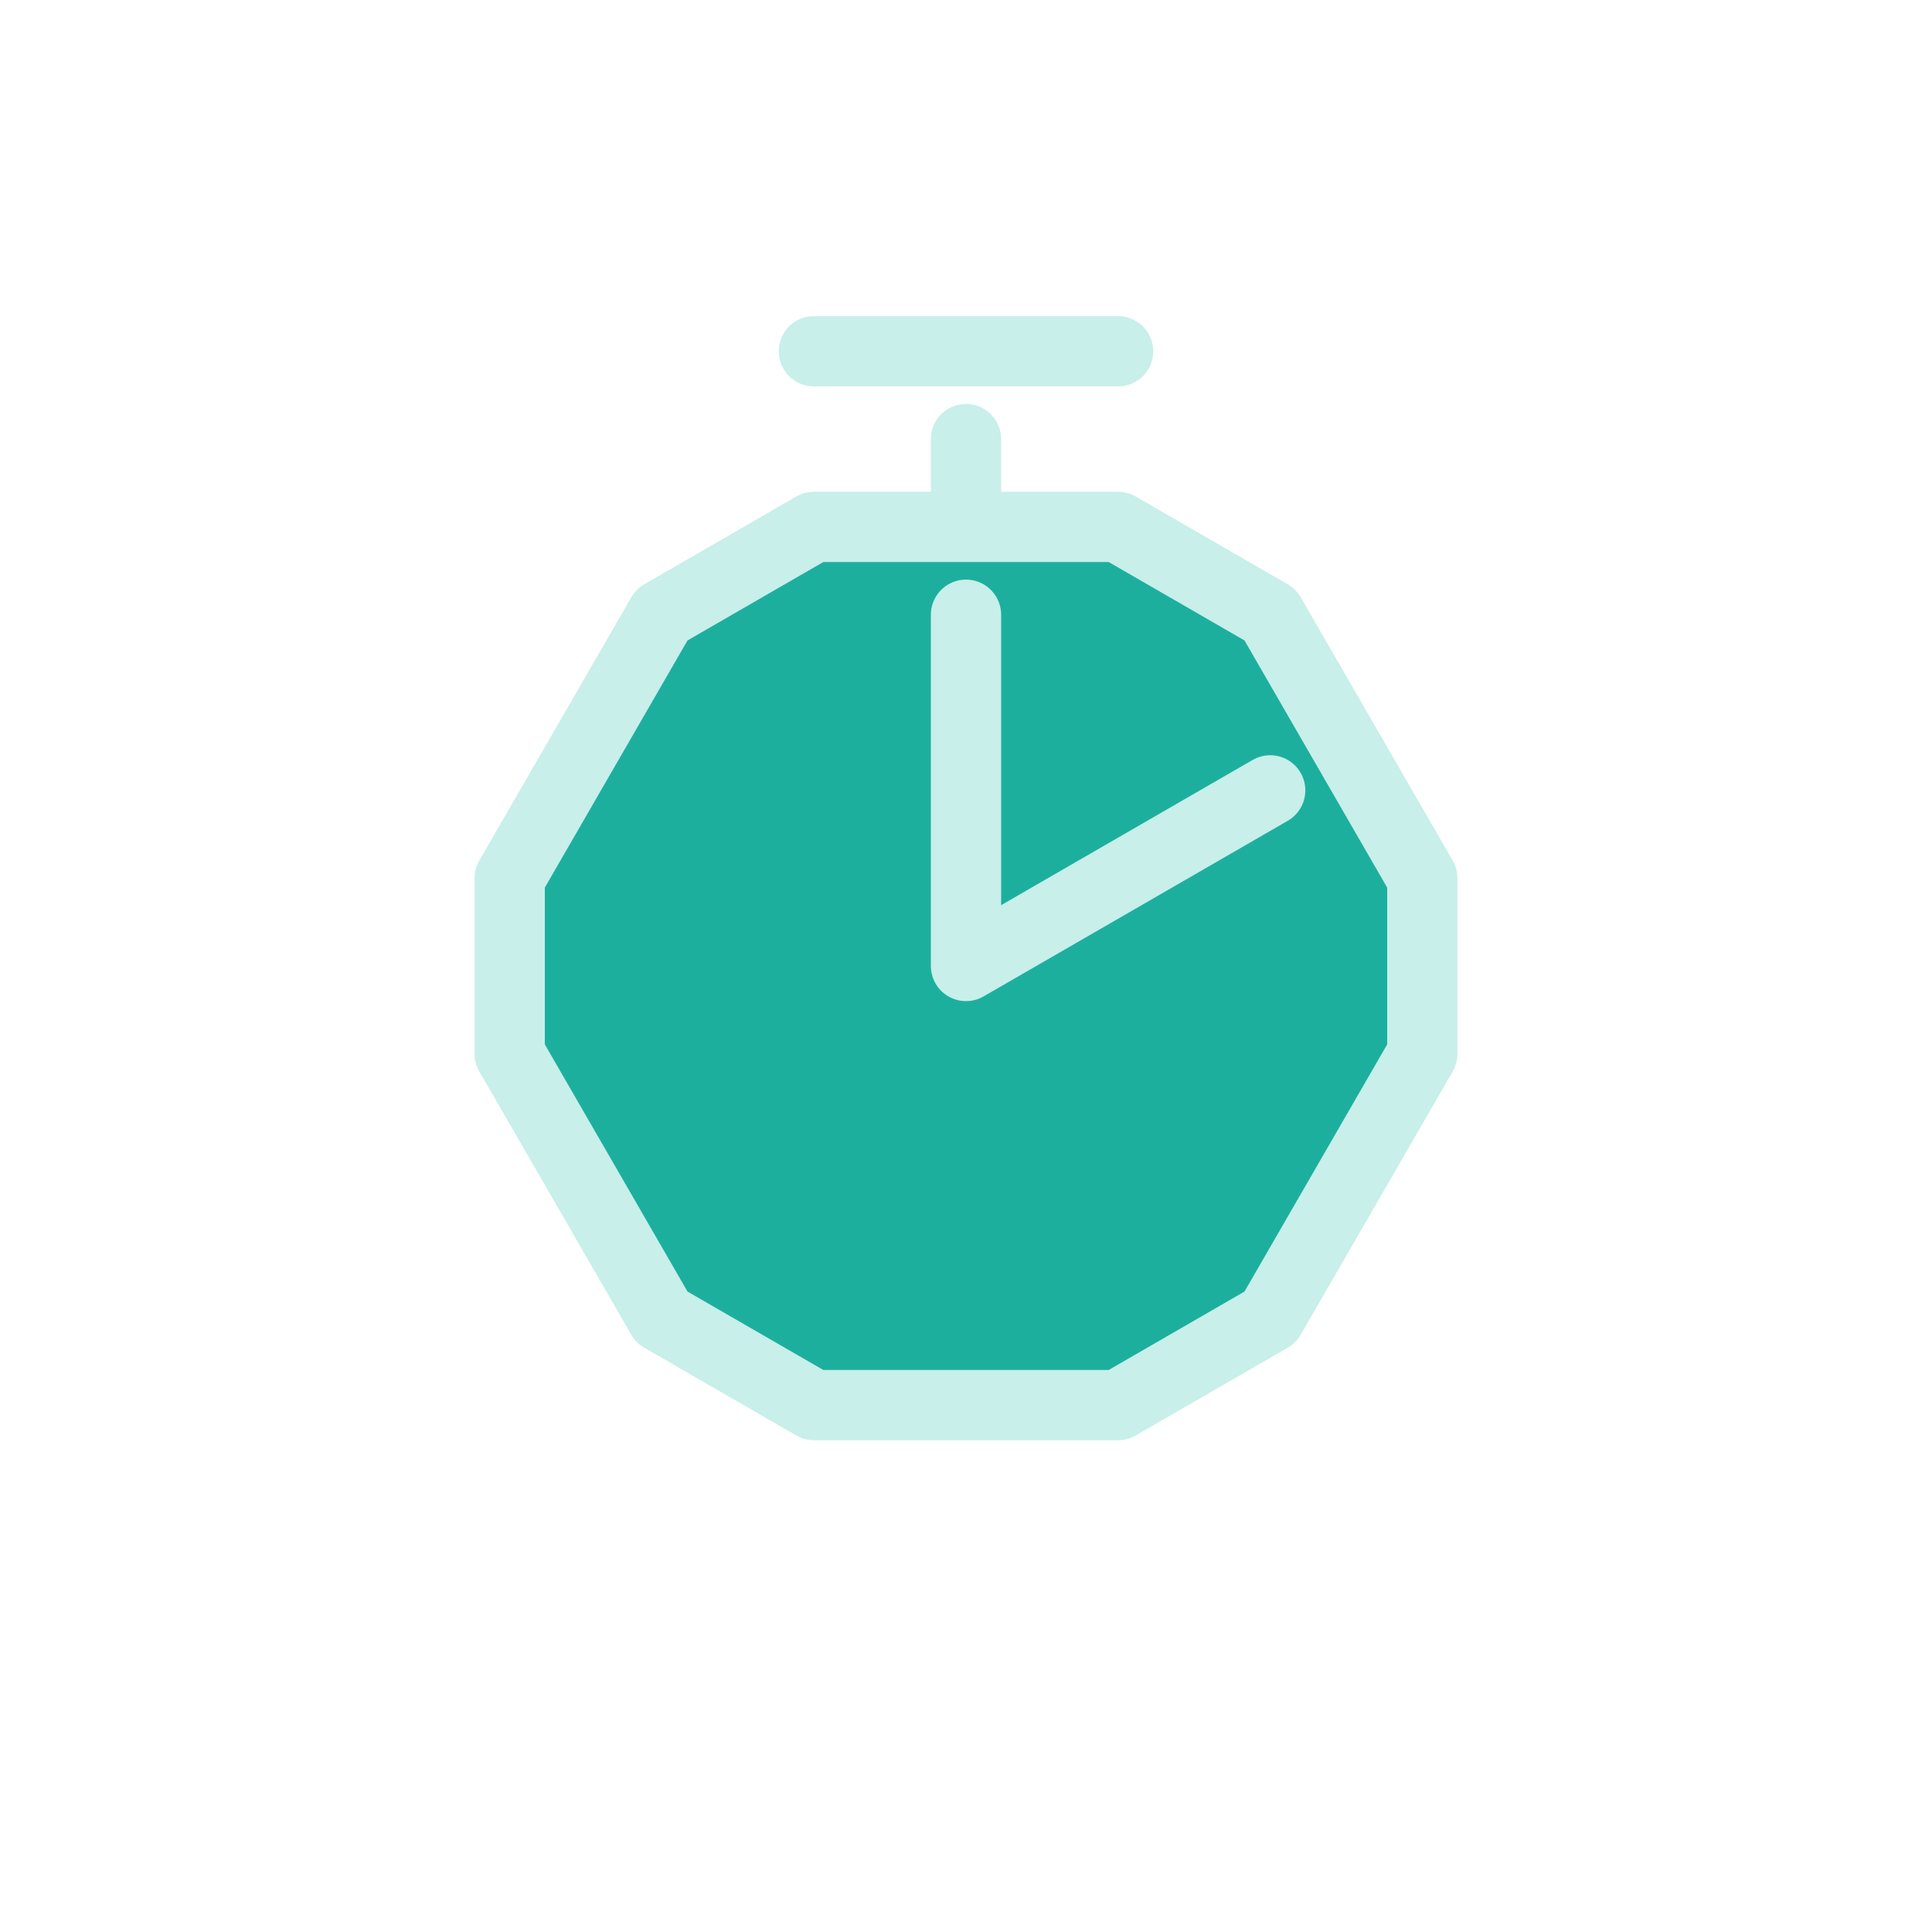 <?xml version="1.0"?>
<!-- Generated by SVGo (float) -->
<svg width="110.00px" height="110.00px"
     viewBox="0.00 0.00 110.00 110.00"
     xmlns="http://www.w3.org/2000/svg"
     xmlns:xlink="http://www.w3.org/1999/xlink">
<line x1="55.00" y1="25.00" x2="55.00" y2="35.00" style="stroke:#C8EFEA; stroke-width:4.0; stroke-linecap:round; stroke-linejoin:round; fill-opacity:0.0" />
<polygon points="29.02,50.00 29.02,60.00 37.68,75.00 46.34,80.00 63.66,80.00 72.32,75.00 80.98,60.00 80.98,50.00 72.32,35.00 63.66,30.00 46.34,30.00 37.68,35.00 29.02,50.00" style="stroke:#C8EFEA; stroke-width:4.0; stroke-linecap:round; stroke-linejoin:round; fill:#1DAF9E; fill-opacity:1.0" />
<line x1="46.34" y1="20.00" x2="63.66" y2="20.00" style="stroke:#C8EFEA; stroke-width:4.0; stroke-linecap:round; stroke-linejoin:round; fill-opacity:0.0" />
<polyline points="55.00,35.00 55.00,55.00 72.32,45.00" style="stroke:#C8EFEA; stroke-width:4.0; stroke-linecap:round; stroke-linejoin:round; fill-opacity:0.0" />
</svg>
